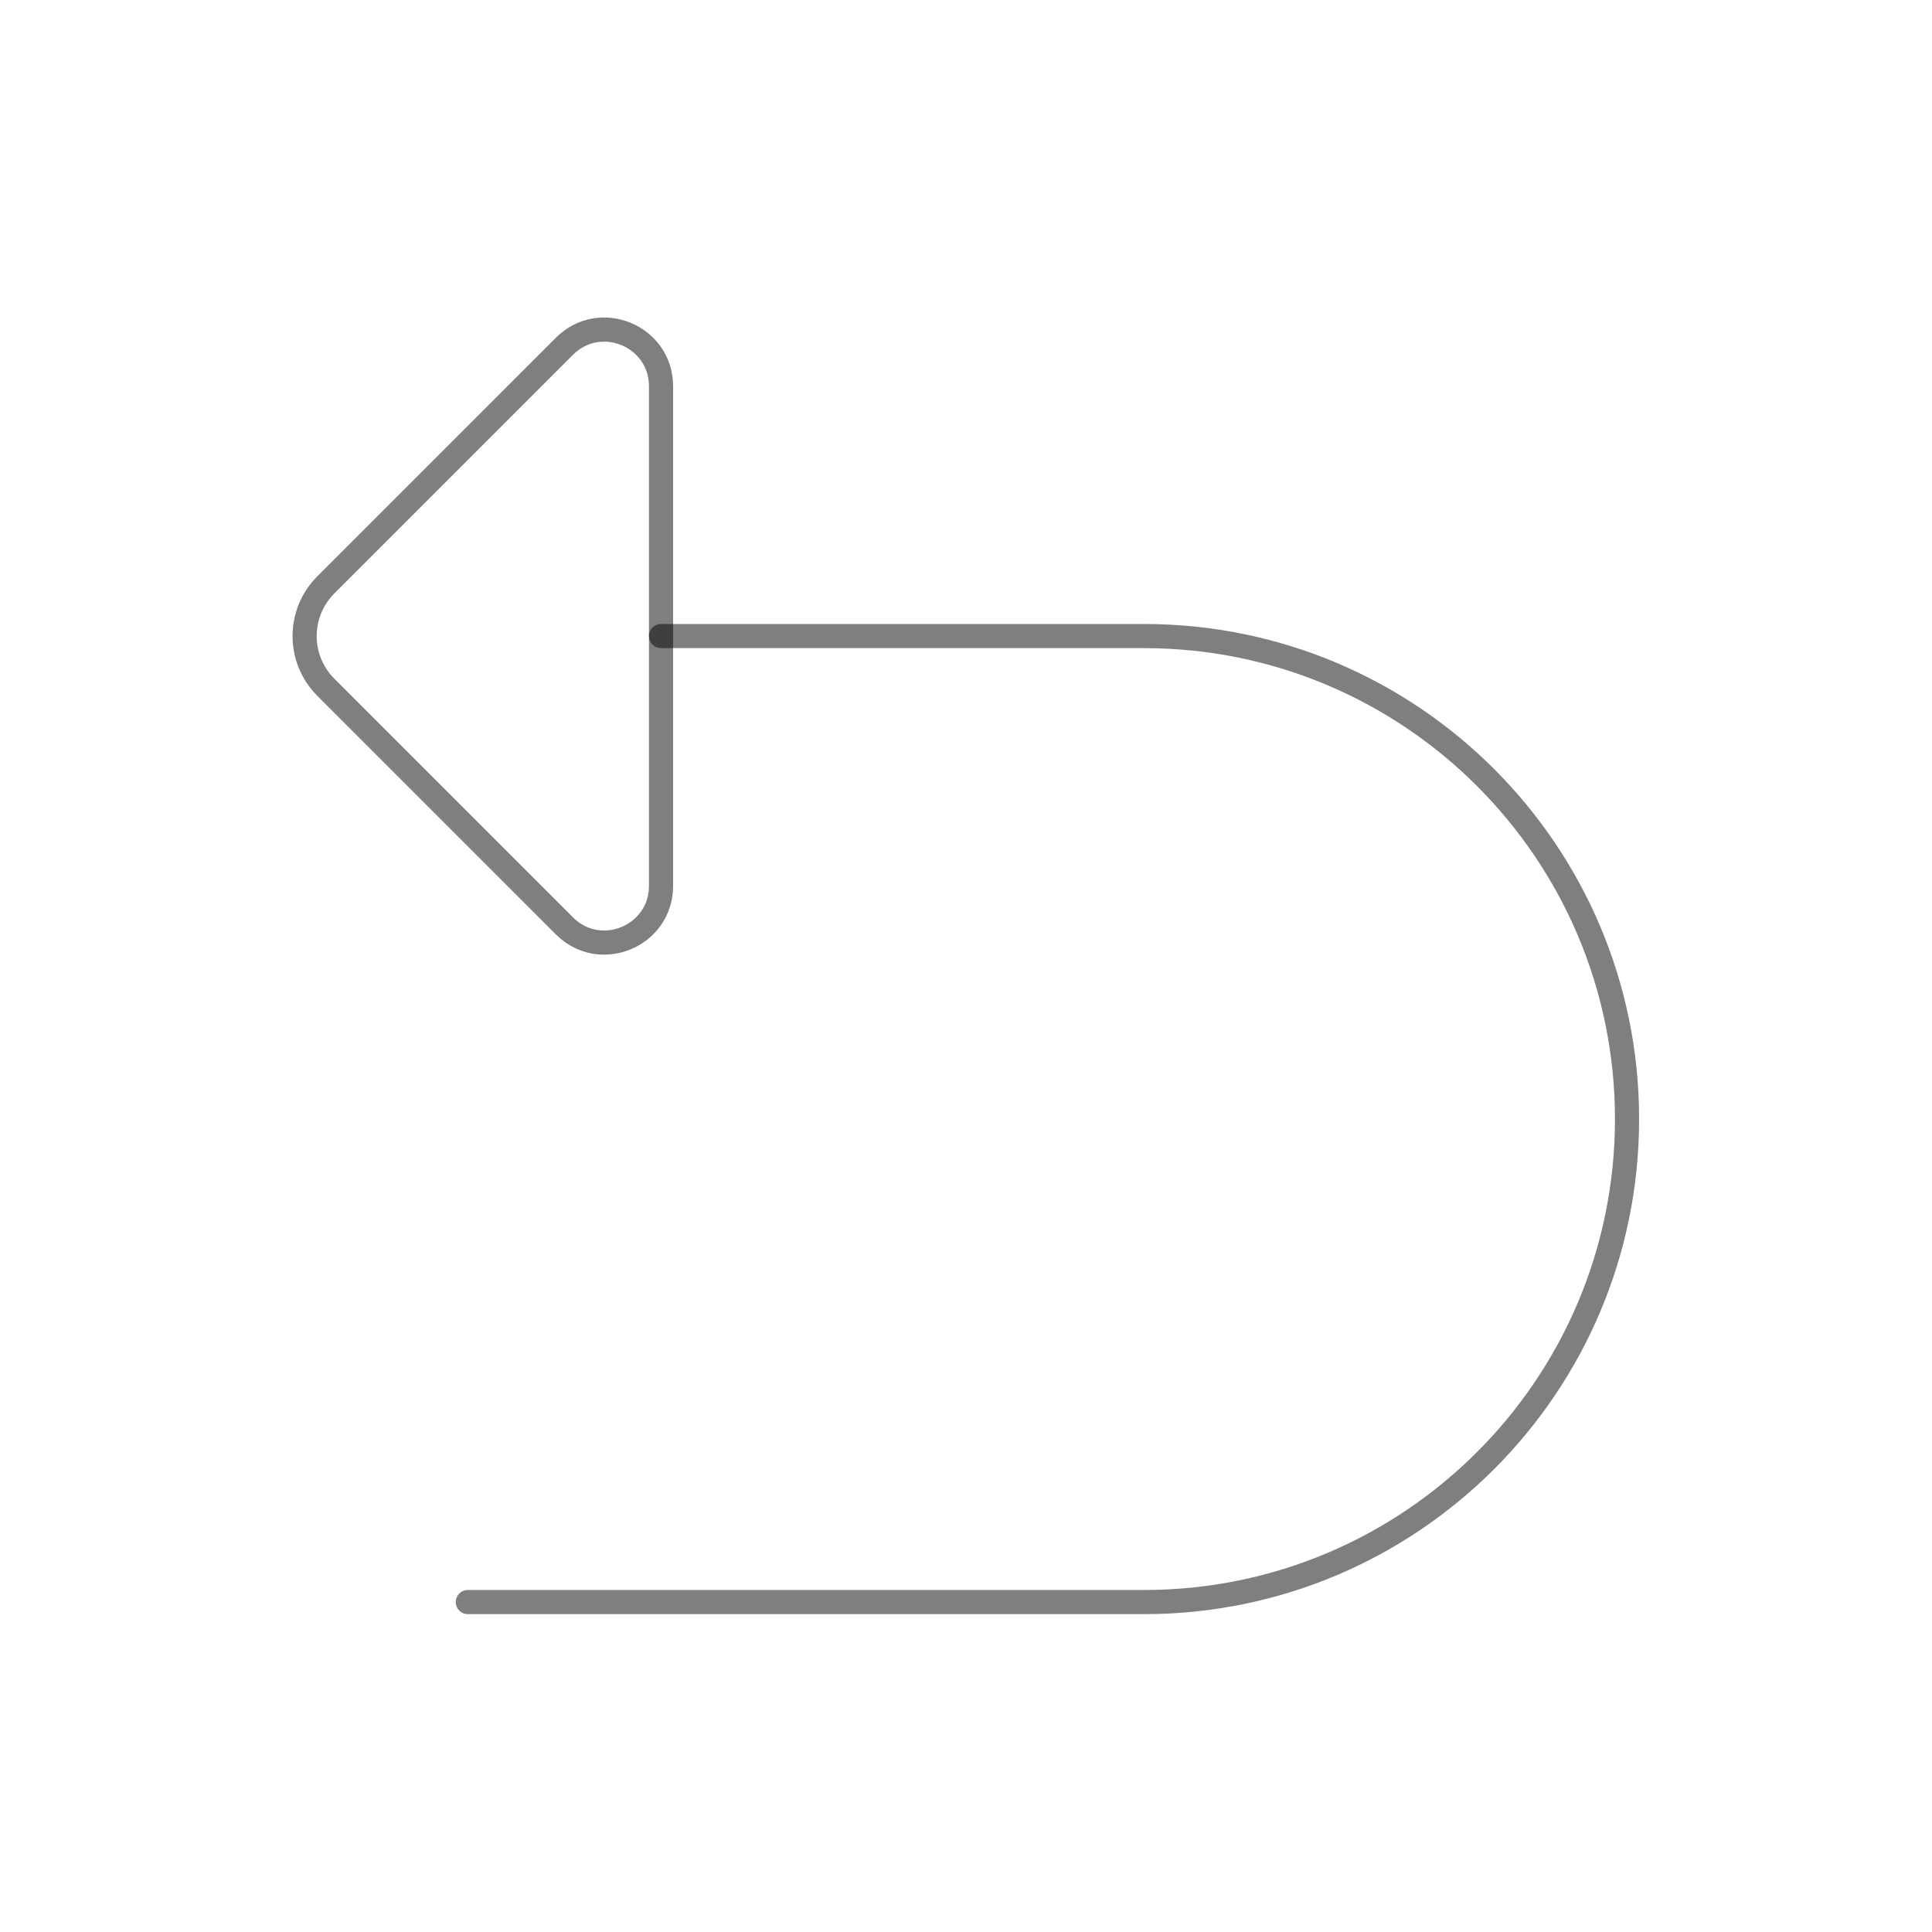 <?xml version="1.0" encoding="UTF-8" standalone="no"?>
<svg width="80" height="80" viewBox="0 0 80 80" fill="none" version="1.1" id="svg872" xmlns="http://www.w3.org/2000/svg" xmlns:svg="http://www.w3.org/2000/svg">
	<defs id="defs876" />
	<path d="m 27.372,26.338 h 20 c 11.046,0 20,8.954 20,20 0,11.046 -8.954,20 -20,20 h -28" id="path868" style="stroke:#000000;stroke-width:1;stroke-dasharray:none;stroke-opacity:0.5;stroke-width:1;stroke-linejoin:round;stroke-linecap:round" />
	<path d="m 27.372,36.681 v -20.686 c 0,-2.087 -2.524,-3.133 -4,-1.657 l -9.879,9.879 c -1.172,1.172 -1.172,3.071 0,4.243 l 9.879,9.879 c 1.476,1.476 4,0.431 4,-1.657 z" id="path870" style="stroke:#000000;stroke-width:1;stroke-dasharray:none;stroke-opacity:0.5;stroke-width:1;stroke-linejoin:round;stroke-linecap:round" />
</svg>
